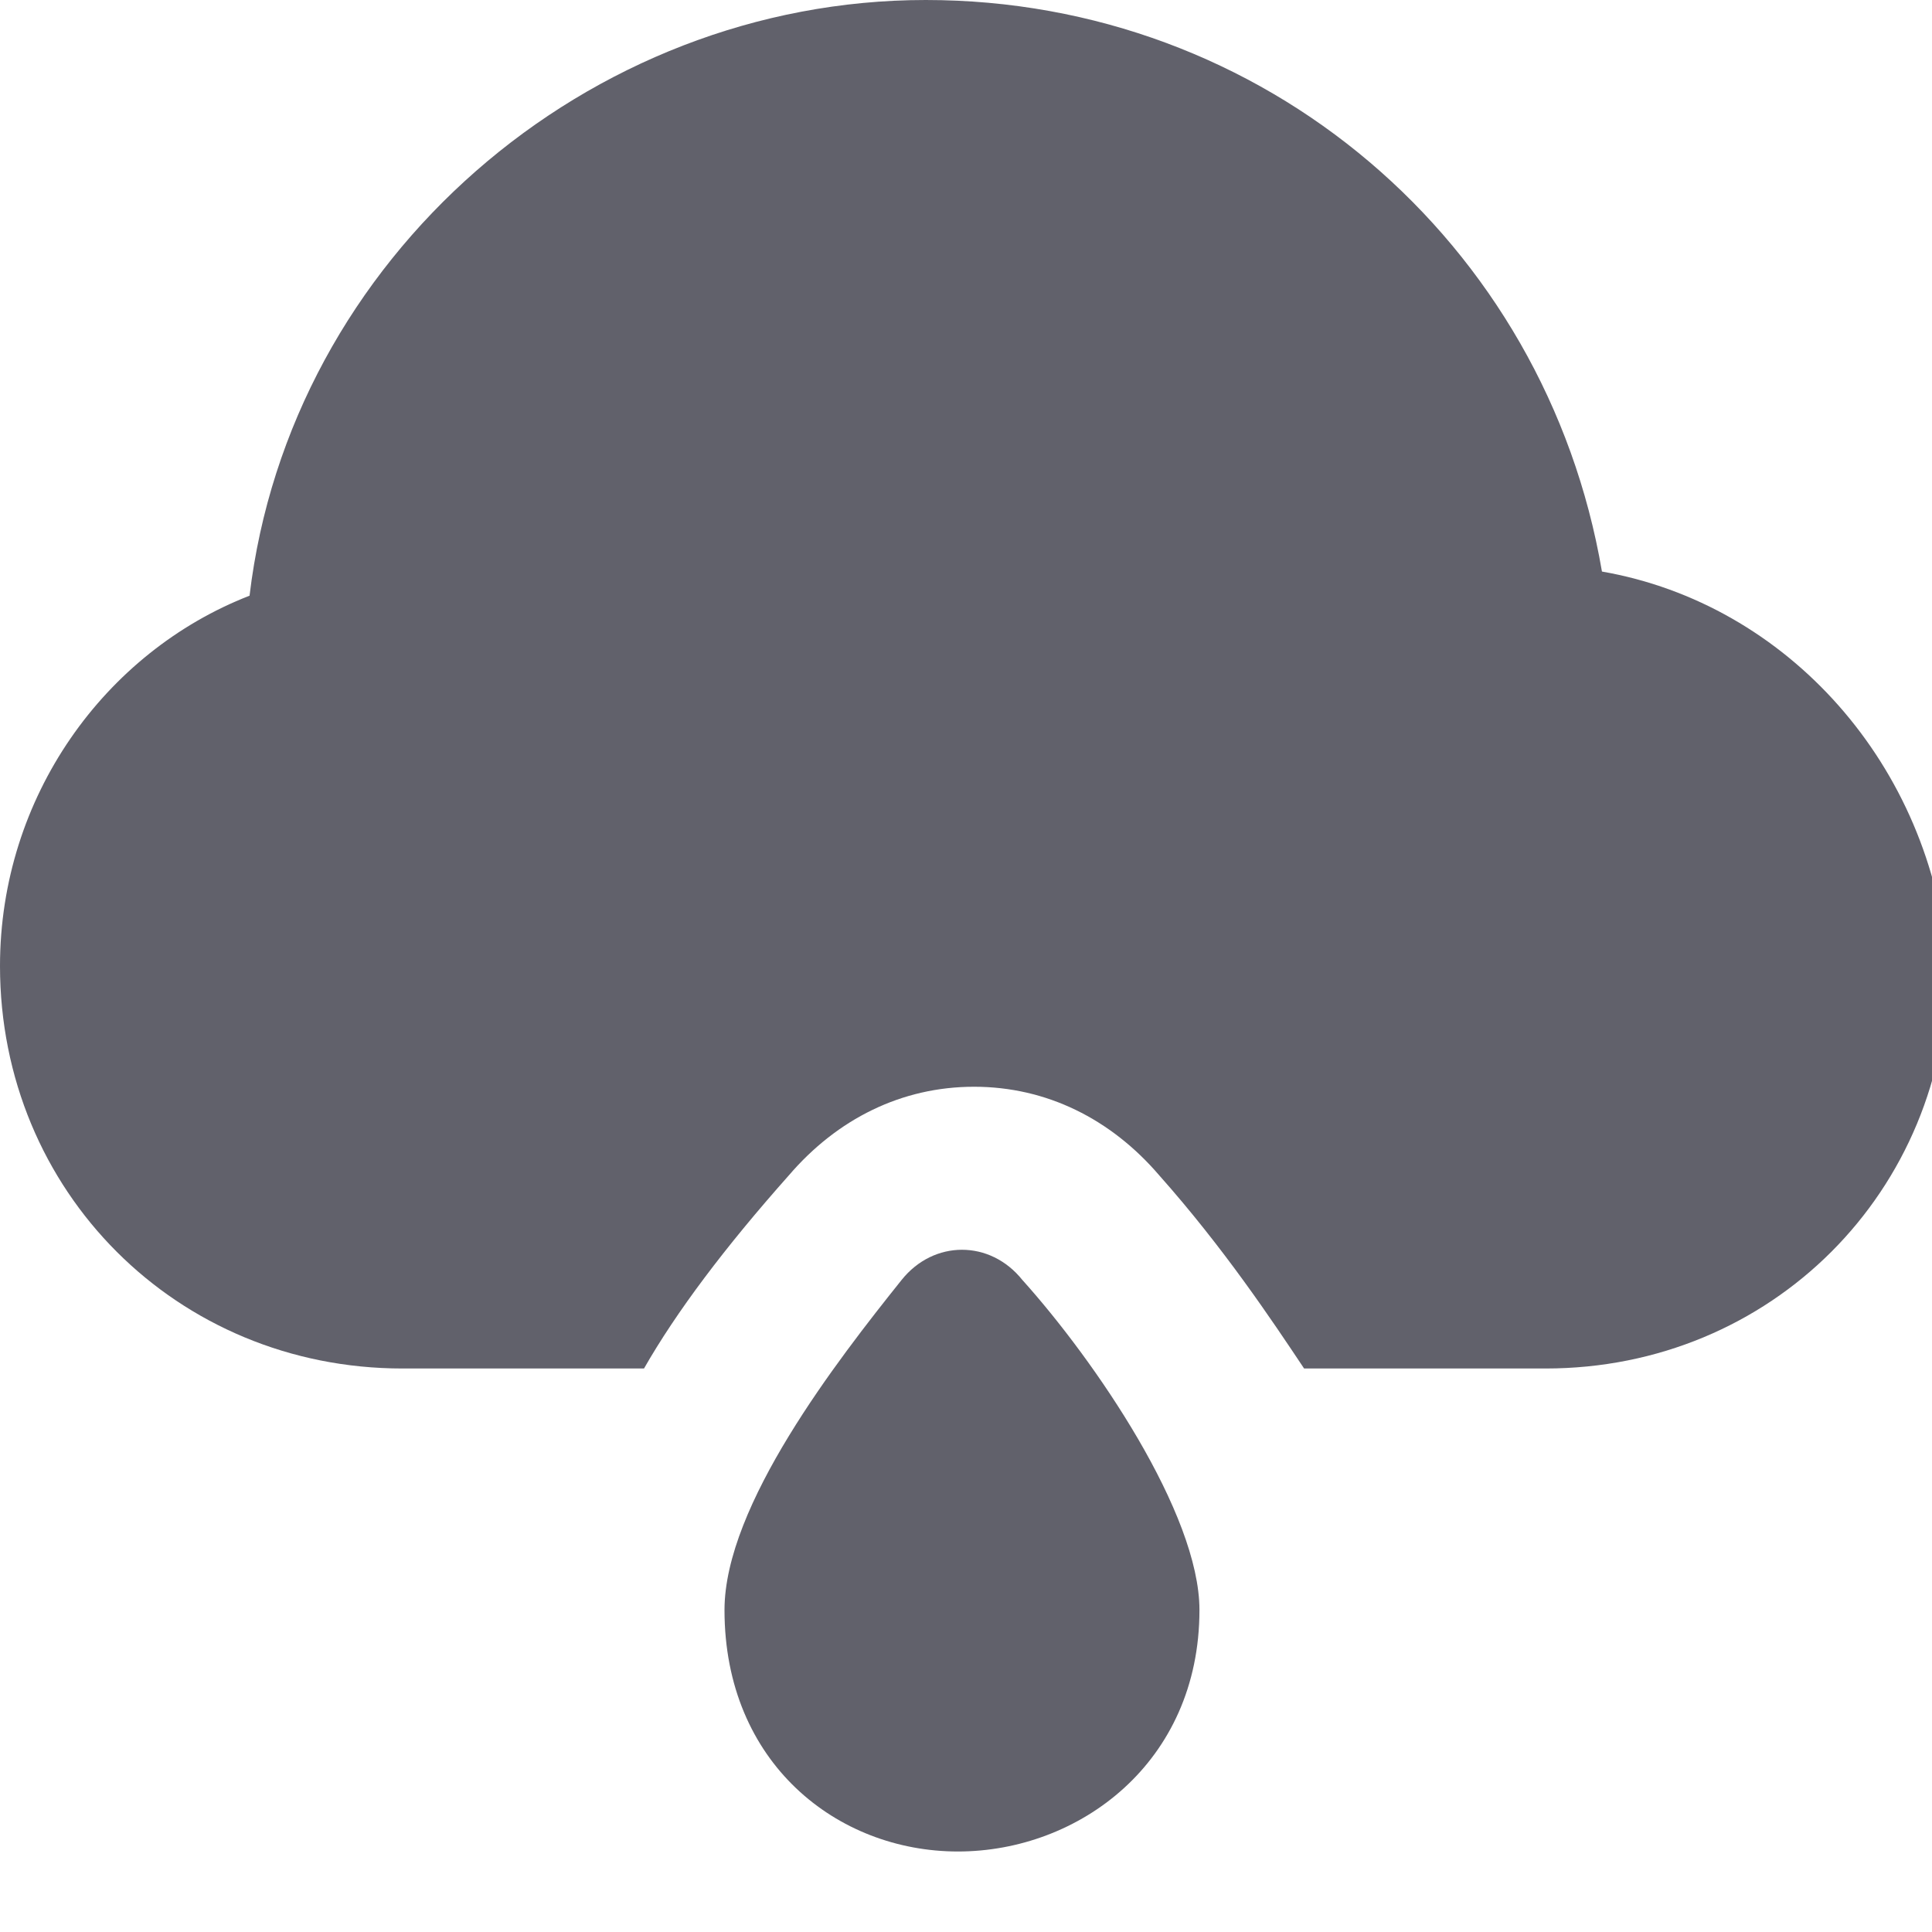 <svg xmlns="http://www.w3.org/2000/svg" height="24" width="24" viewBox="0 0 24 24"><path data-color="color-2" fill="#61616b" d="M9,20c0-1.3,1.4-3.1,2.2-4.1c0.4-0.5,1.1-0.5,1.5,0c0.9,1,2.2,2.9,2.2,4.1c0,1.9-1.5,3-3,3S9,21.9,9,20z"></path> <path fill="#61616b" d="M19.9,7.1C19.2,3,15.7,0,11.5,0C7.3,0,3.6,3.2,3.1,7.4C1.3,8.1,0,9.9,0,12c0,2.8,2.2,5,5,5h3 c0.4-0.7,1-1.5,1.8-2.4c0.6-0.7,1.4-1.1,2.3-1.1s1.7,0.4,2.3,1.1c0.8,0.9,1.4,1.8,1.8,2.4h3c2.8,0,5-2.2,5-5 C24,9.5,22.2,7.5,19.9,7.1z"></path></svg>